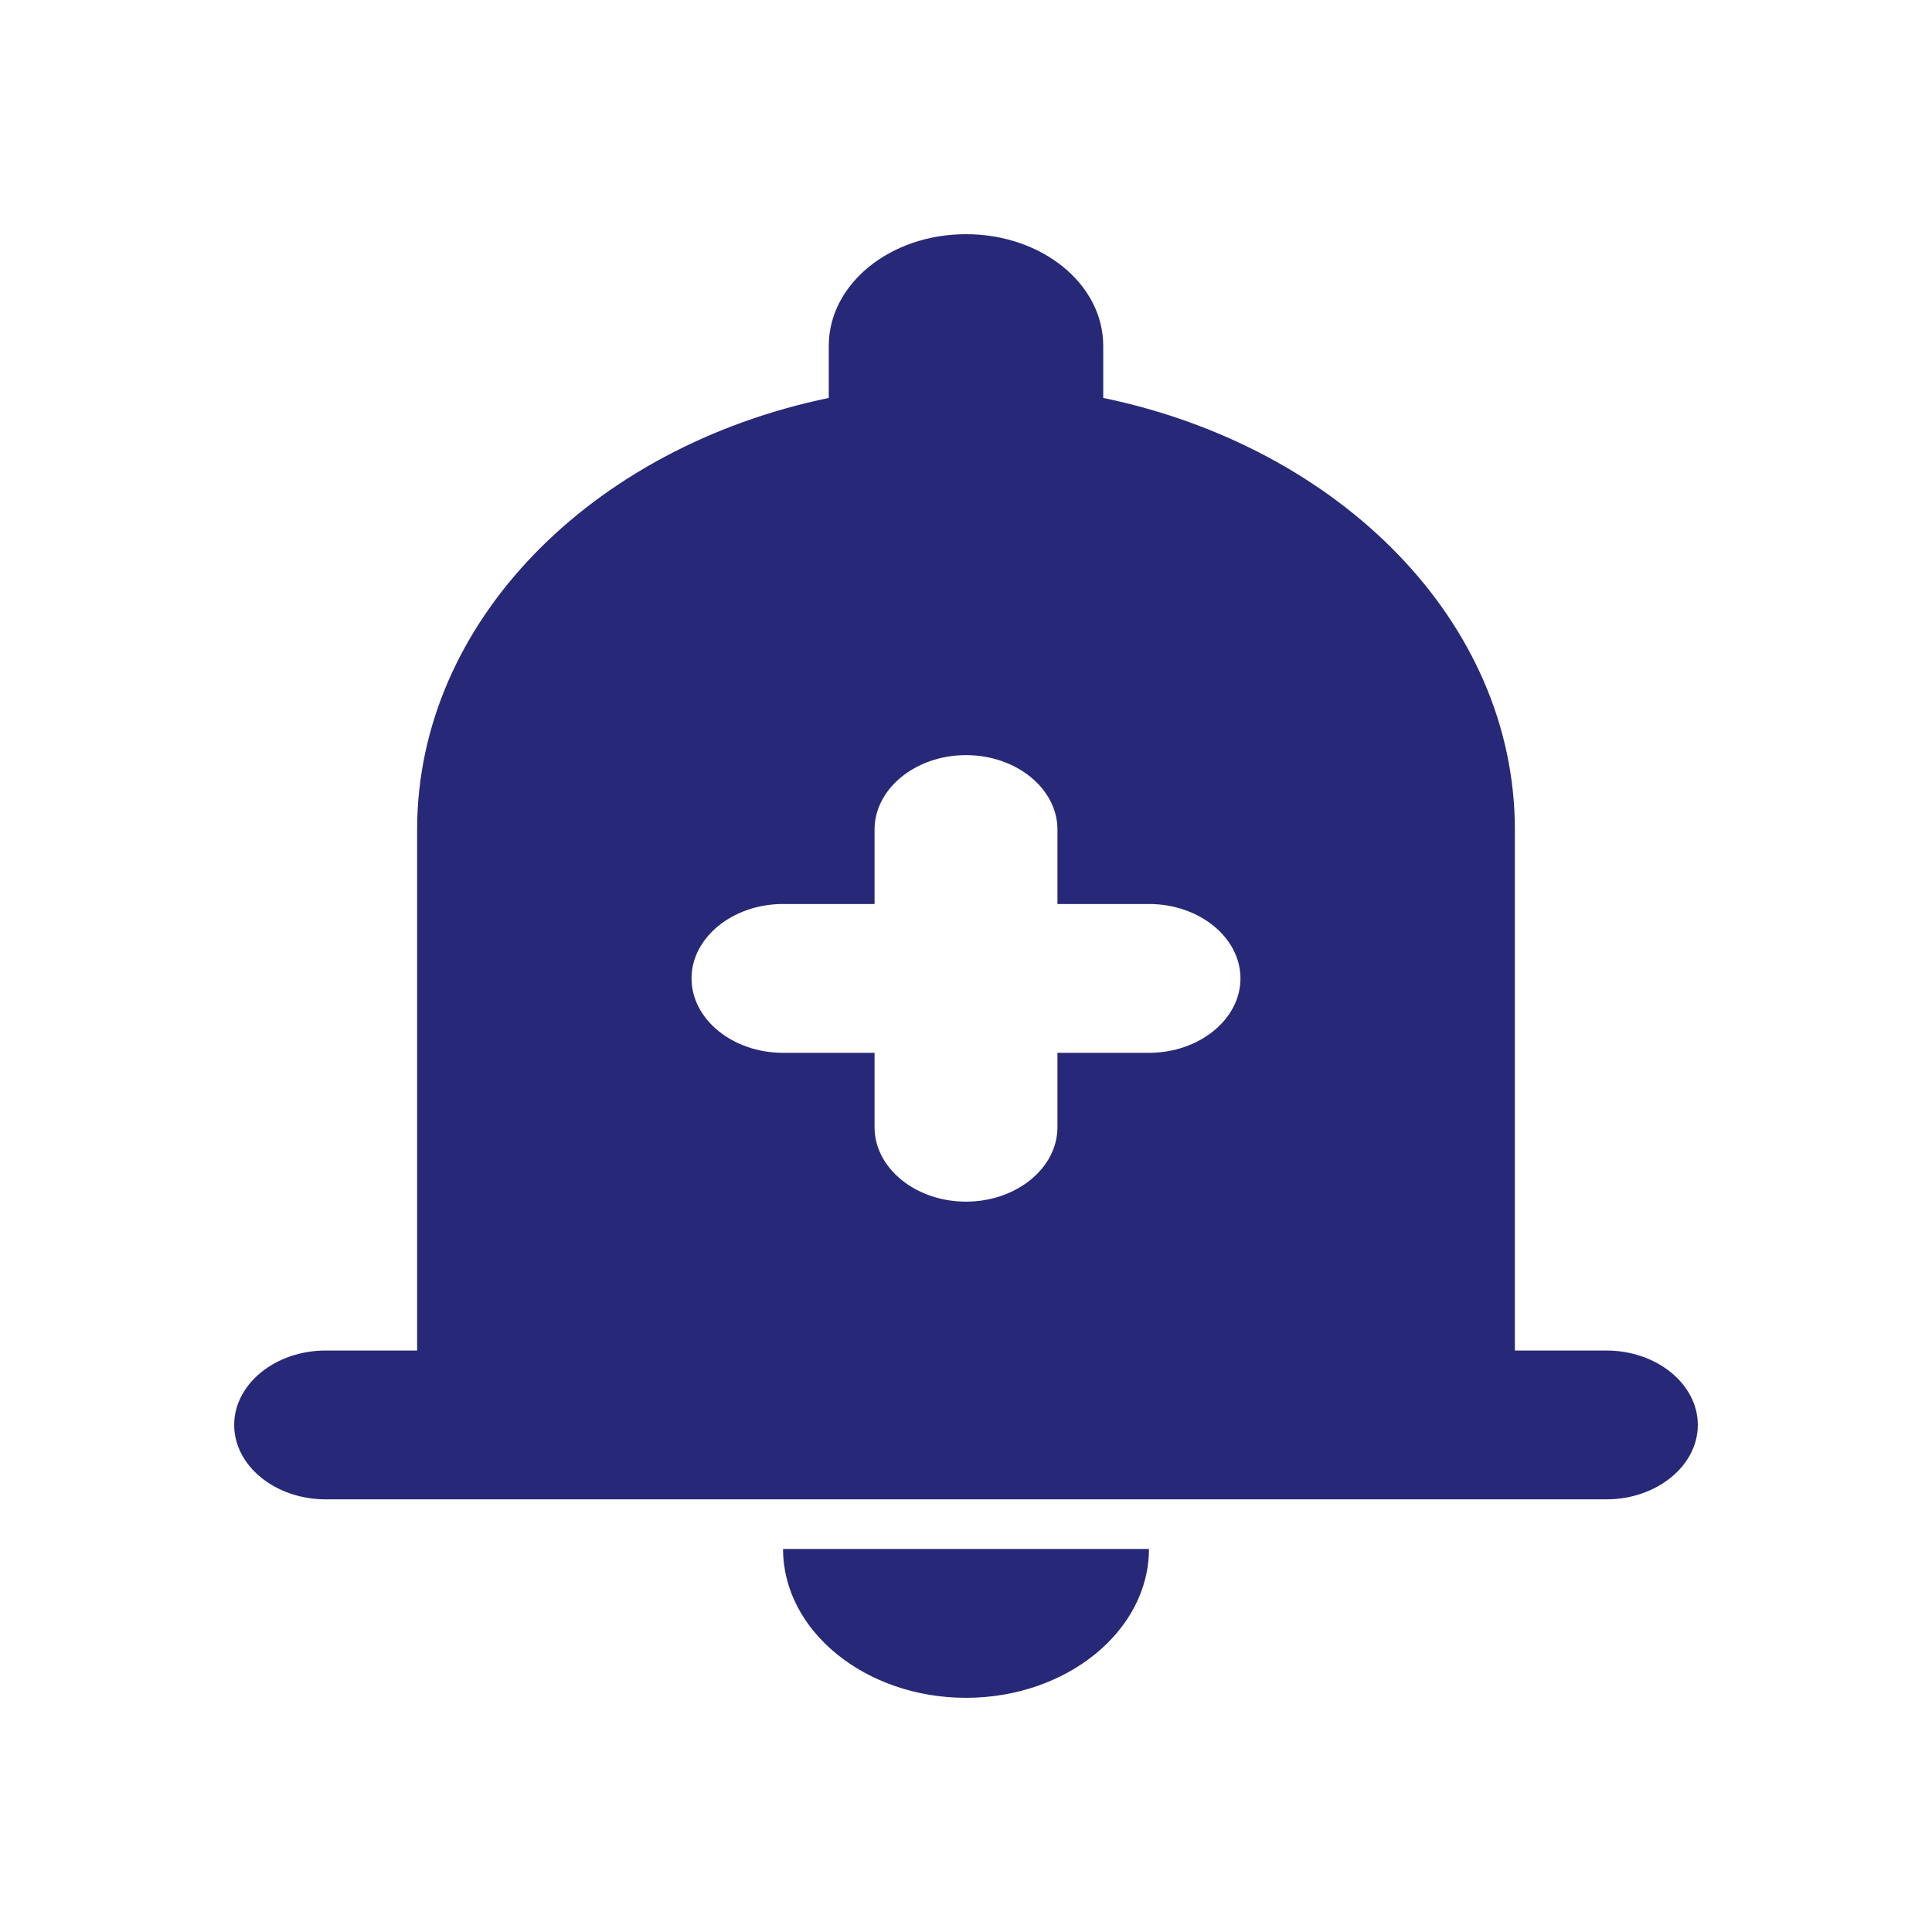 <svg width="33" height="33" viewBox="0 0 33 33" fill="none" xmlns="http://www.w3.org/2000/svg">
<g filter="url(#filter0_d_398_191)">
<path d="M16.5 25C18.219 25 19.625 23.856 19.625 22.457H13.375C13.375 23.856 14.781 25 16.5 25Z" fill="#282878"/>
<path d="M27.438 19.068H25.875V10.169C25.875 6.623 22.891 3.636 18.844 2.797V1.907C18.844 0.852 17.797 0 16.5 0C15.203 0 14.156 0.852 14.156 1.907V2.797C10.109 3.636 7.125 6.623 7.125 10.169V19.068H5.562C4.703 19.068 4 19.64 4 20.339C4 21.038 4.703 21.61 5.562 21.61H27.438C28.297 21.61 29 21.038 29 20.339C29 19.64 28.297 19.068 27.438 19.068ZM19.625 13.983H18.062V15.254C18.062 15.953 17.359 16.525 16.5 16.525C15.641 16.525 14.938 15.953 14.938 15.254V13.983H13.375C12.516 13.983 11.812 13.411 11.812 12.712C11.812 12.013 12.516 11.441 13.375 11.441H14.938V10.169C14.938 9.47 15.641 8.898 16.5 8.898C17.359 8.898 18.062 9.47 18.062 10.169V11.441H19.625C20.484 11.441 21.188 12.013 21.188 12.712C21.188 13.411 20.484 13.983 19.625 13.983Z" fill="#282878"/>
</g>
<defs>
<filter id="filter0_d_398_191" x="0" y="0" width="33" height="33" filterUnits="userSpaceOnUse" color-interpolation-filters="sRGB">
<feFlood flood-opacity="0" result="BackgroundImageFix"/>
<feColorMatrix in="SourceAlpha" type="matrix" values="0 0 0 0 0 0 0 0 0 0 0 0 0 0 0 0 0 0 127 0" result="hardAlpha"/>
<feOffset dy="4"/>
<feGaussianBlur stdDeviation="2"/>
<feComposite in2="hardAlpha" operator="out"/>
<feColorMatrix type="matrix" values="0 0 0 0 0 0 0 0 0 0 0 0 0 0 0 0 0 0 0.25 0"/>
<feBlend mode="normal" in2="BackgroundImageFix" result="effect1_dropShadow_398_191"/>
<feBlend mode="normal" in="SourceGraphic" in2="effect1_dropShadow_398_191" result="shape"/>
</filter>
</defs>
</svg>
